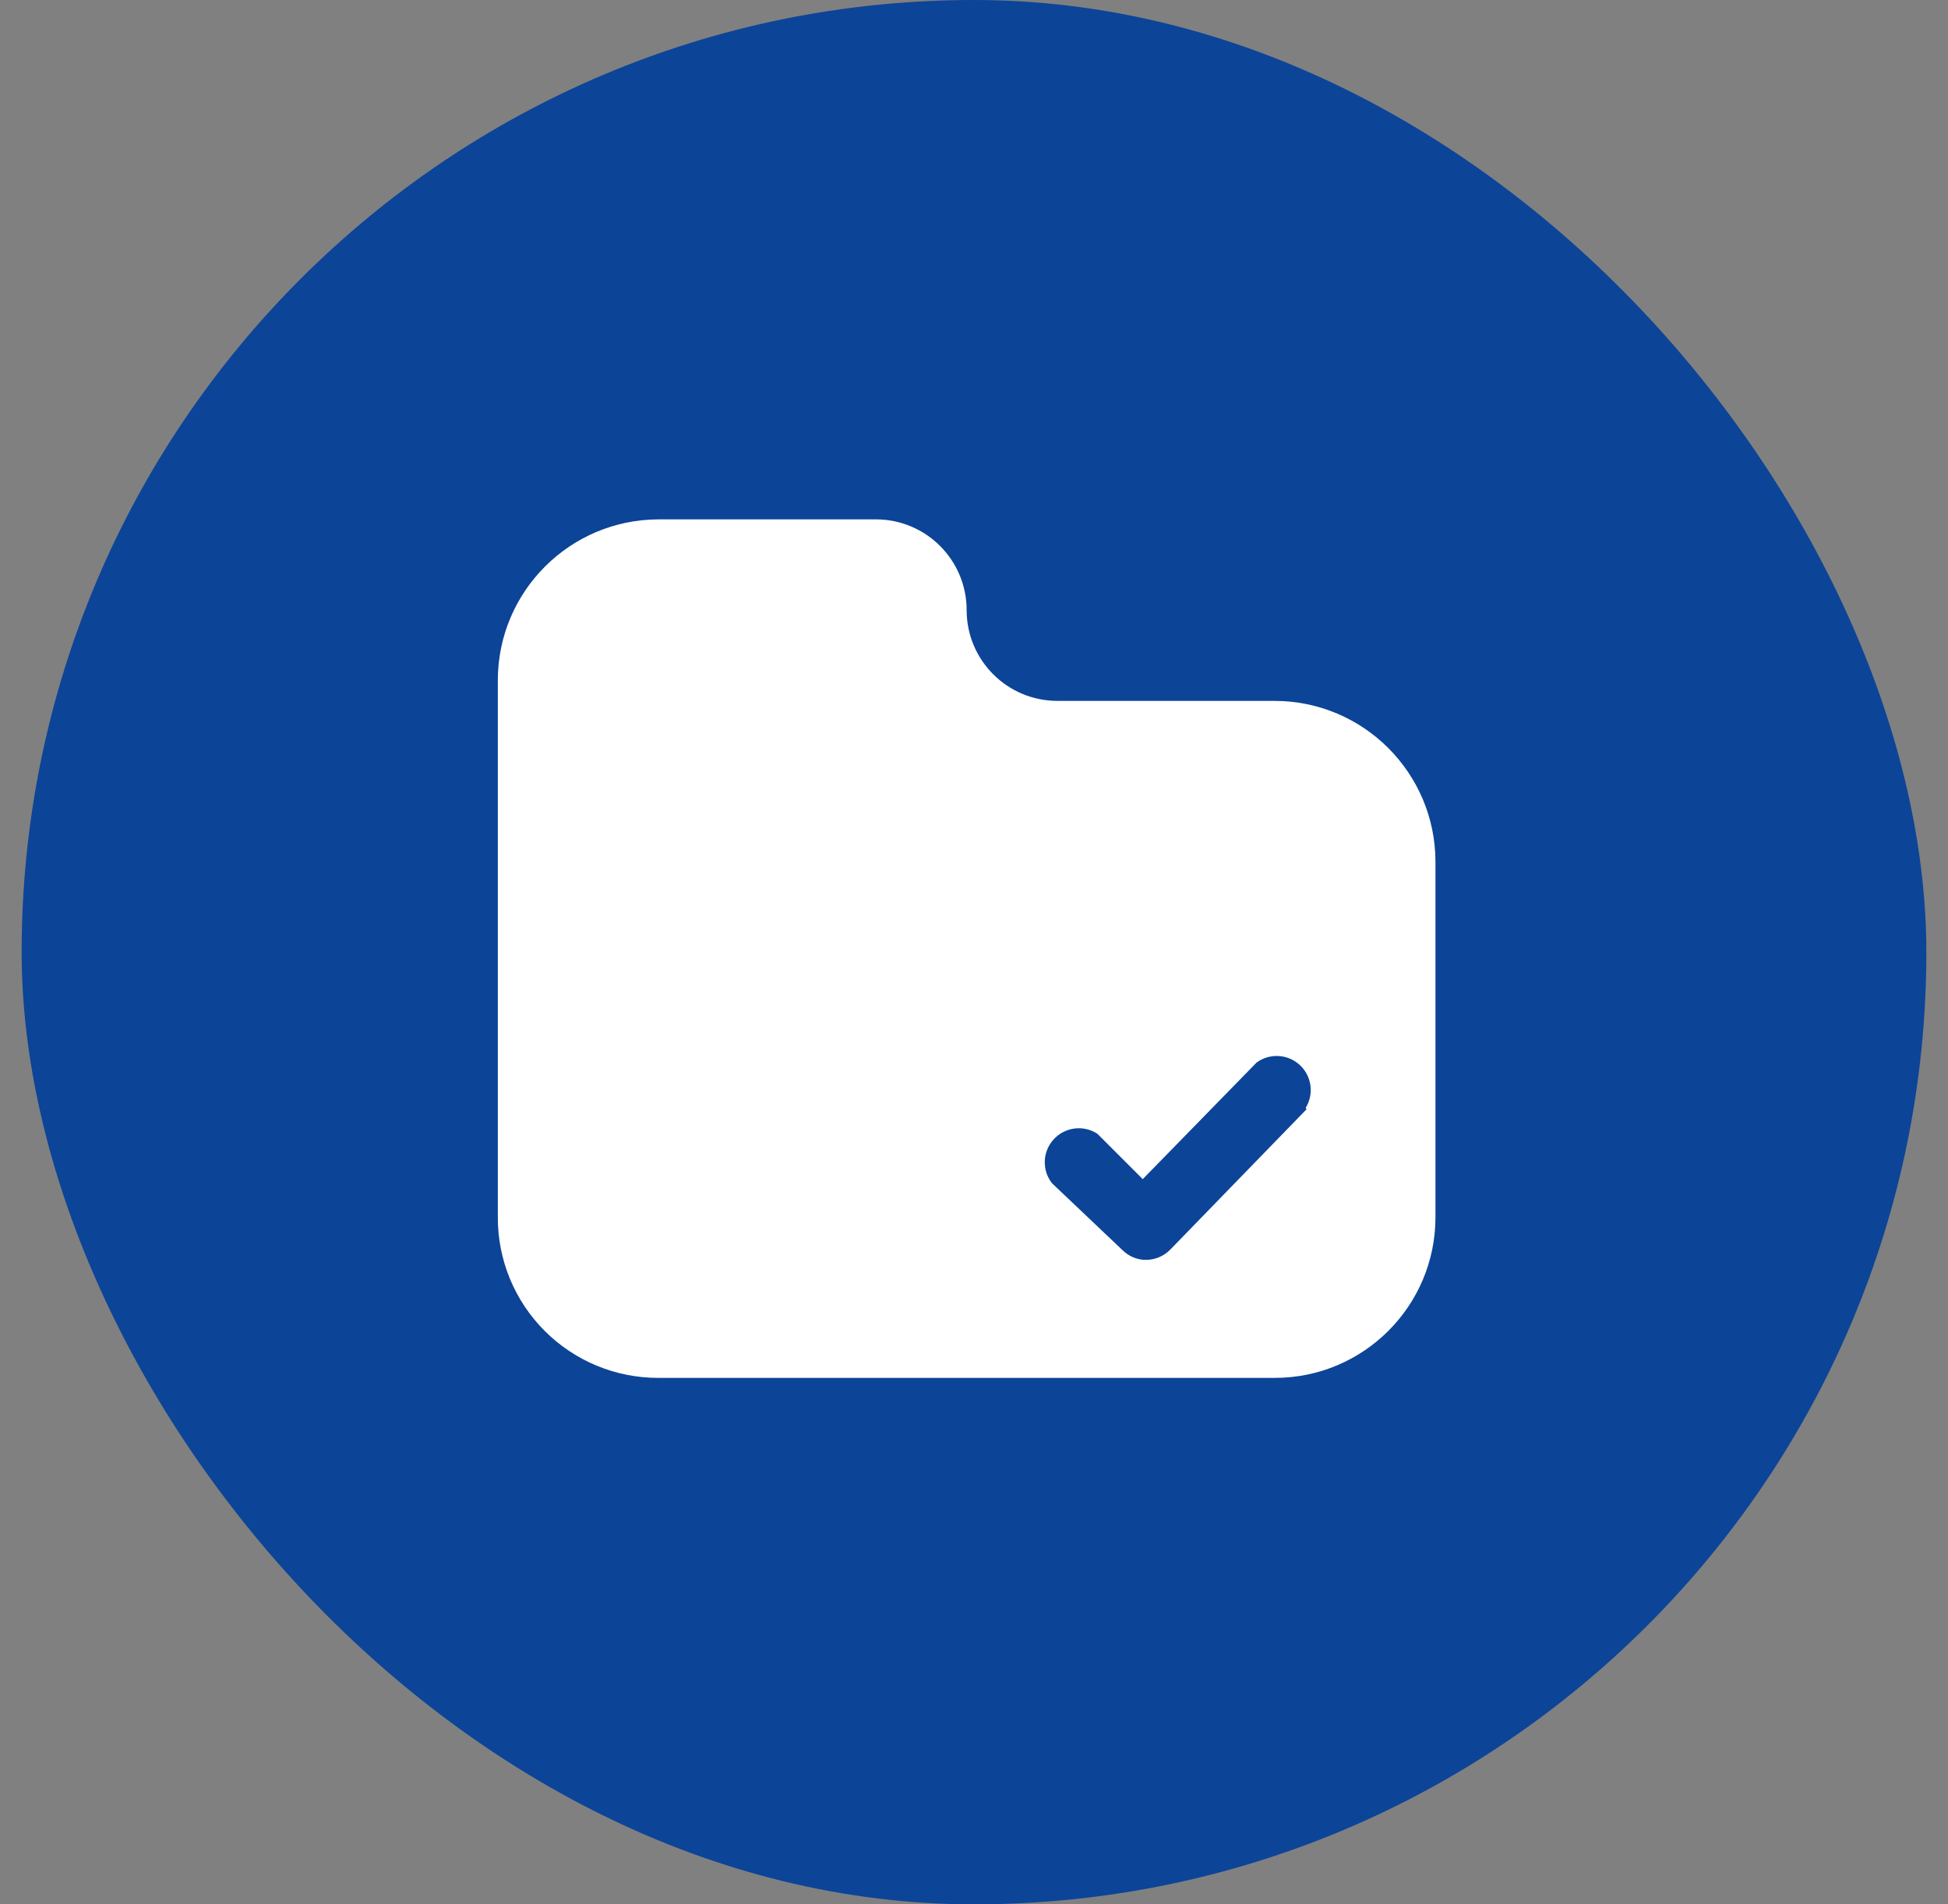 <svg width="45" height="44" viewBox="0 0 45 44" fill="none" xmlns="http://www.w3.org/2000/svg">
<rect x="0" y="0" width="45" height="44" fill="#808080" stroke="none"/>
<rect x="0.5" width="44" height="44" rx="22" fill="#0C4498"/>
<path fill-rule="evenodd" clip-rule="evenodd" d="M24.427 16.194H29.449C31.5 16.199 33.16 17.864 33.16 19.915V28.124C33.16 30.174 31.498 31.836 29.449 31.836H15.211C14.226 31.839 13.281 31.448 12.584 30.752C11.887 30.055 11.497 29.11 11.5 28.124V15.701C11.511 13.658 13.168 12.006 15.211 12H20.233C21.391 12 22.33 12.939 22.33 14.097C22.33 15.255 23.269 16.194 24.427 16.194ZM27.037 28.869L30.183 25.629L30.162 25.598C30.359 25.278 30.302 24.863 30.027 24.608C29.751 24.352 29.333 24.328 29.029 24.549L26.398 27.244L25.349 26.195C25.027 25.986 24.602 26.04 24.342 26.323C24.082 26.606 24.065 27.035 24.301 27.338L25.936 28.89C26.079 29.03 26.271 29.109 26.471 29.11C26.685 29.109 26.889 29.022 27.037 28.869Z" fill="white"/>
</svg>
